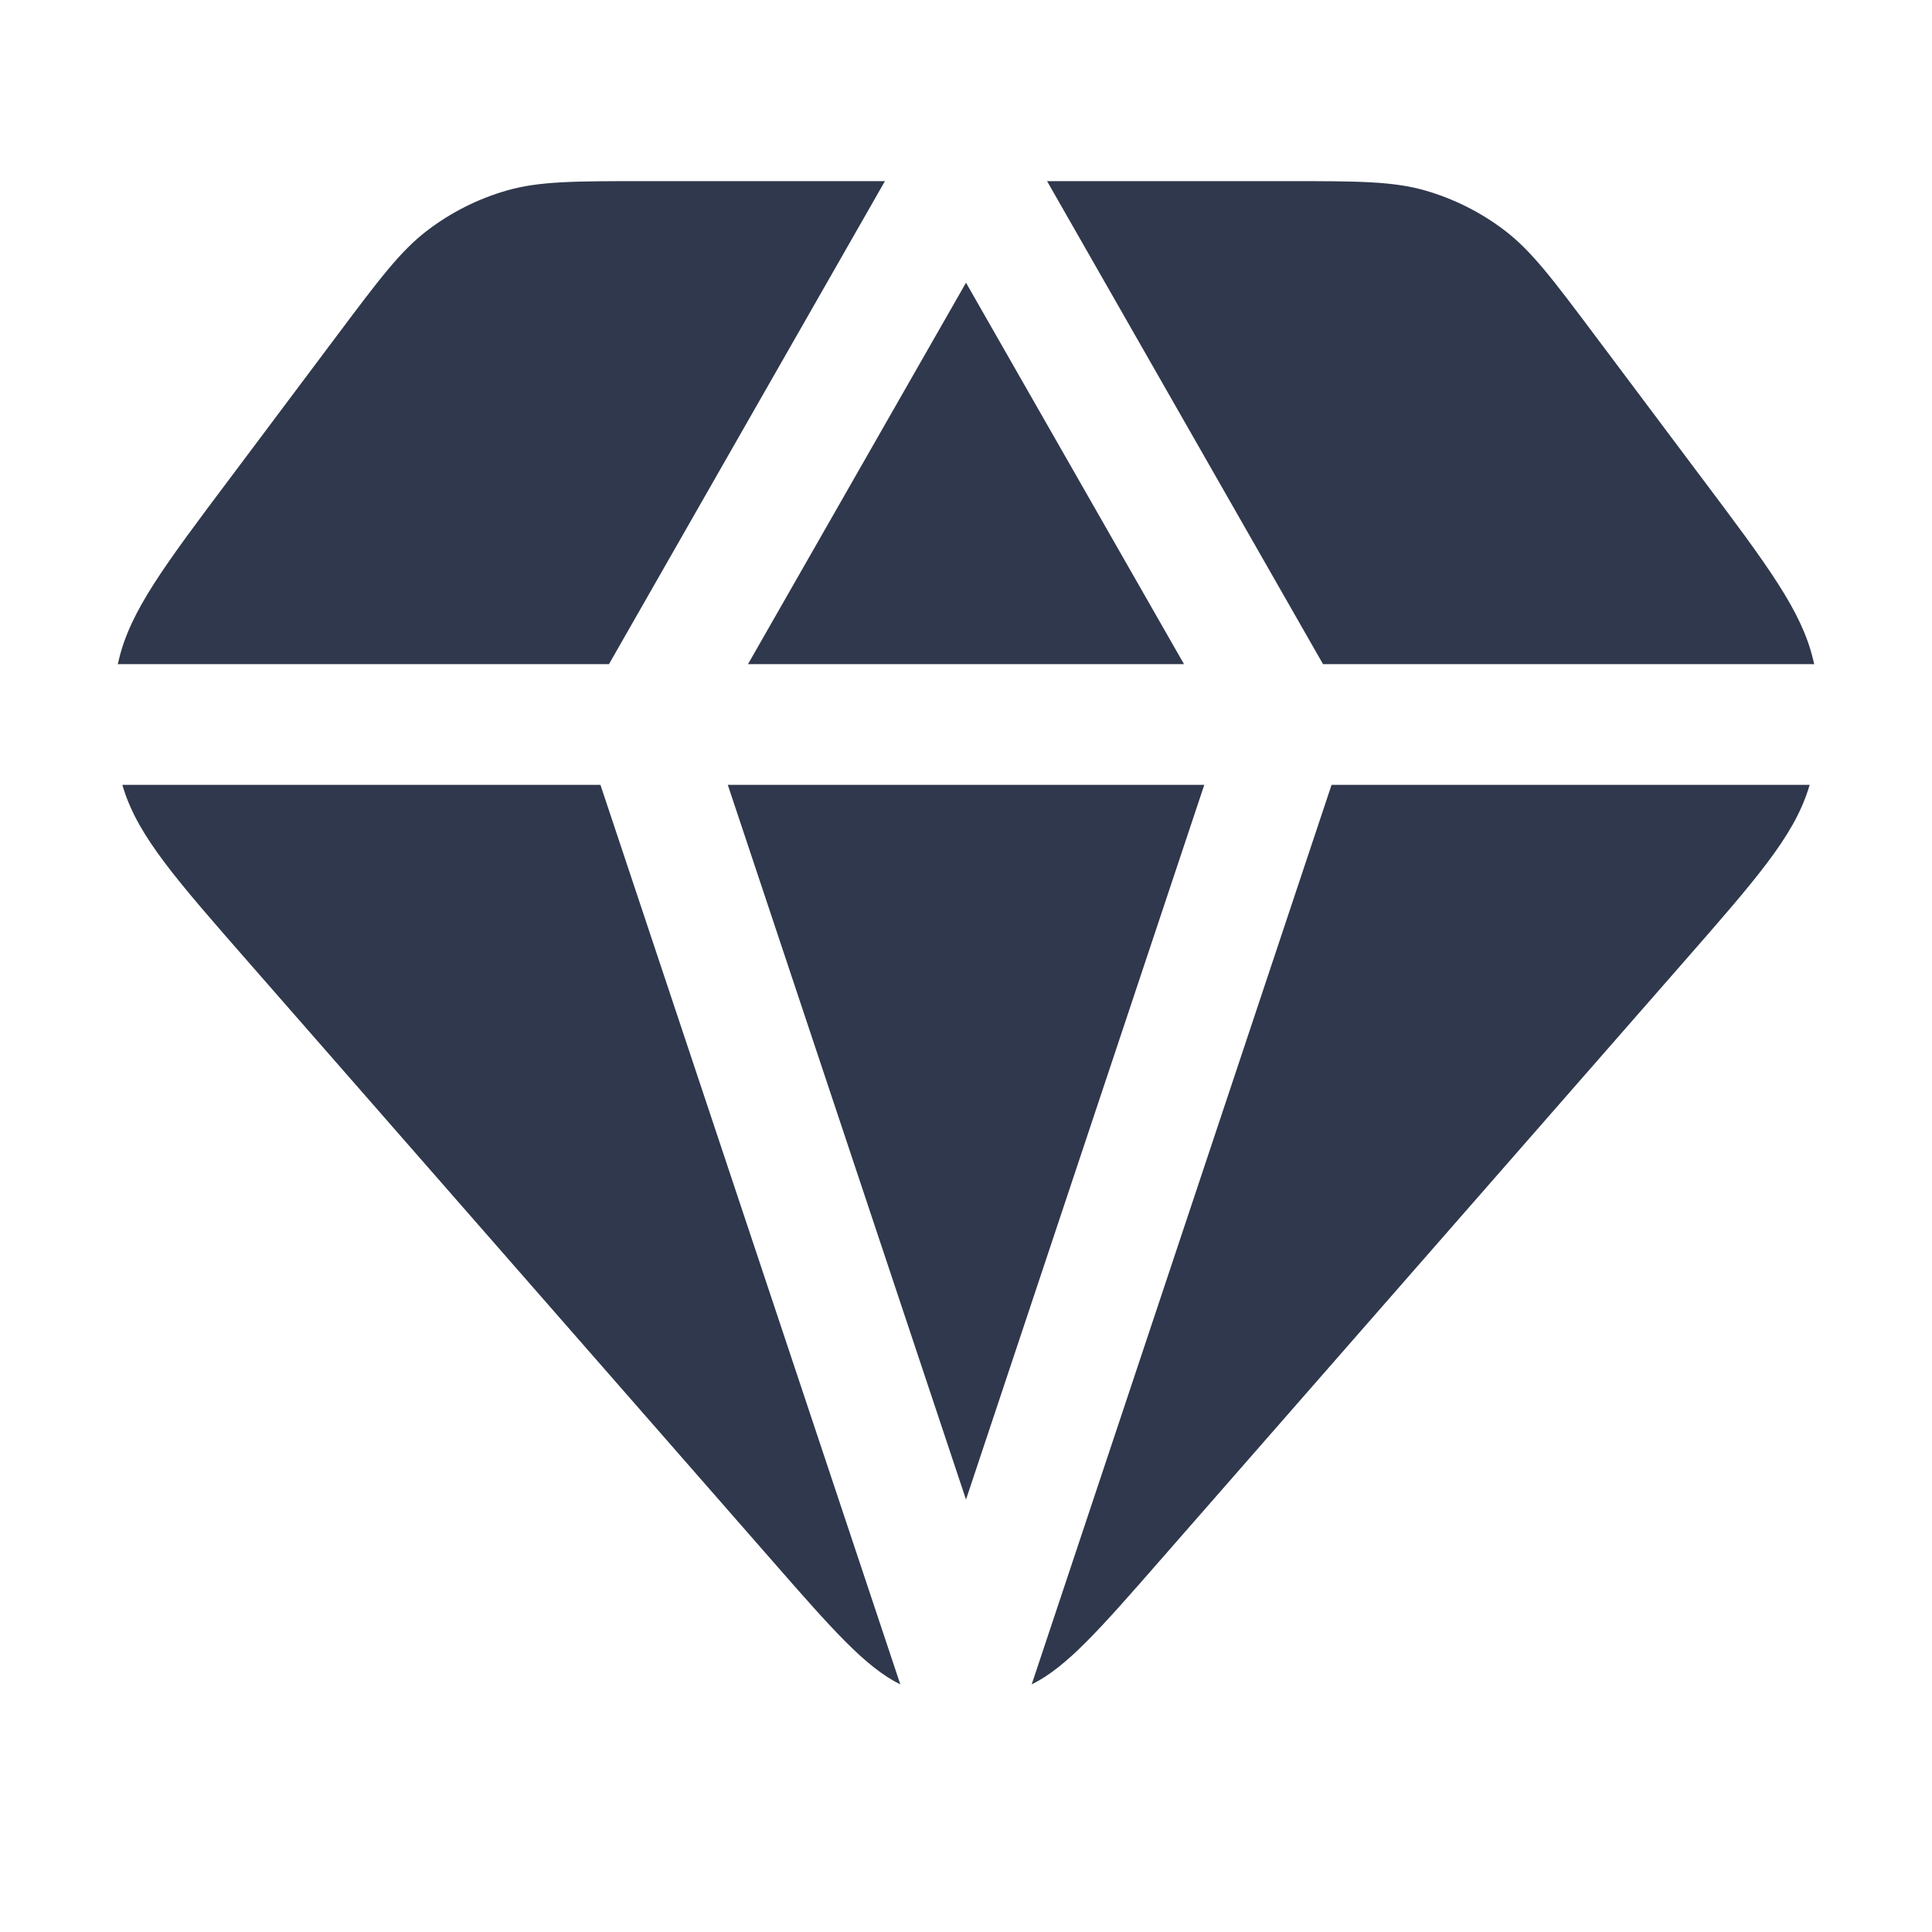 <svg width="24" height="24" viewBox="0 0 24 24" fill="none" xmlns="http://www.w3.org/2000/svg">
<path fill-rule="evenodd" clip-rule="evenodd" d="M10.993 2.25H8.025C7.145 2.25 6.705 2.25 6.301 2.365C5.943 2.467 5.608 2.635 5.312 2.86C4.977 3.114 4.713 3.466 4.185 4.17L2.87 5.924C2.037 7.033 1.621 7.588 1.477 8.193C1.472 8.212 1.468 8.232 1.463 8.251C1.476 8.25 1.488 8.25 1.5 8.25H7.565L10.993 2.25ZM1.52 9.75C1.526 9.769 1.531 9.788 1.537 9.806C1.727 10.399 2.184 10.921 3.097 11.964L9.592 19.387C10.339 20.241 10.751 20.711 11.184 20.924L7.459 9.75H1.52ZM12.816 20.924C13.249 20.711 13.661 20.241 14.408 19.387L20.903 11.964L20.903 11.964C21.816 10.921 22.273 10.399 22.463 9.806C22.469 9.788 22.474 9.769 22.48 9.75H16.541L12.816 20.924ZM22.537 8.251C22.532 8.232 22.528 8.212 22.523 8.193C22.379 7.588 21.963 7.033 21.13 5.924L19.815 4.17L19.815 4.17C19.287 3.466 19.023 3.114 18.688 2.86C18.392 2.635 18.056 2.467 17.699 2.365C17.295 2.25 16.855 2.25 15.975 2.25H13.007L16.435 8.25H22.5C22.512 8.25 22.524 8.25 22.537 8.251ZM12 18.628L9.041 9.75H14.96L12 18.628ZM12 3.512L9.292 8.25H14.708L12 3.512Z" fill="#2F384C"/>
</svg>
